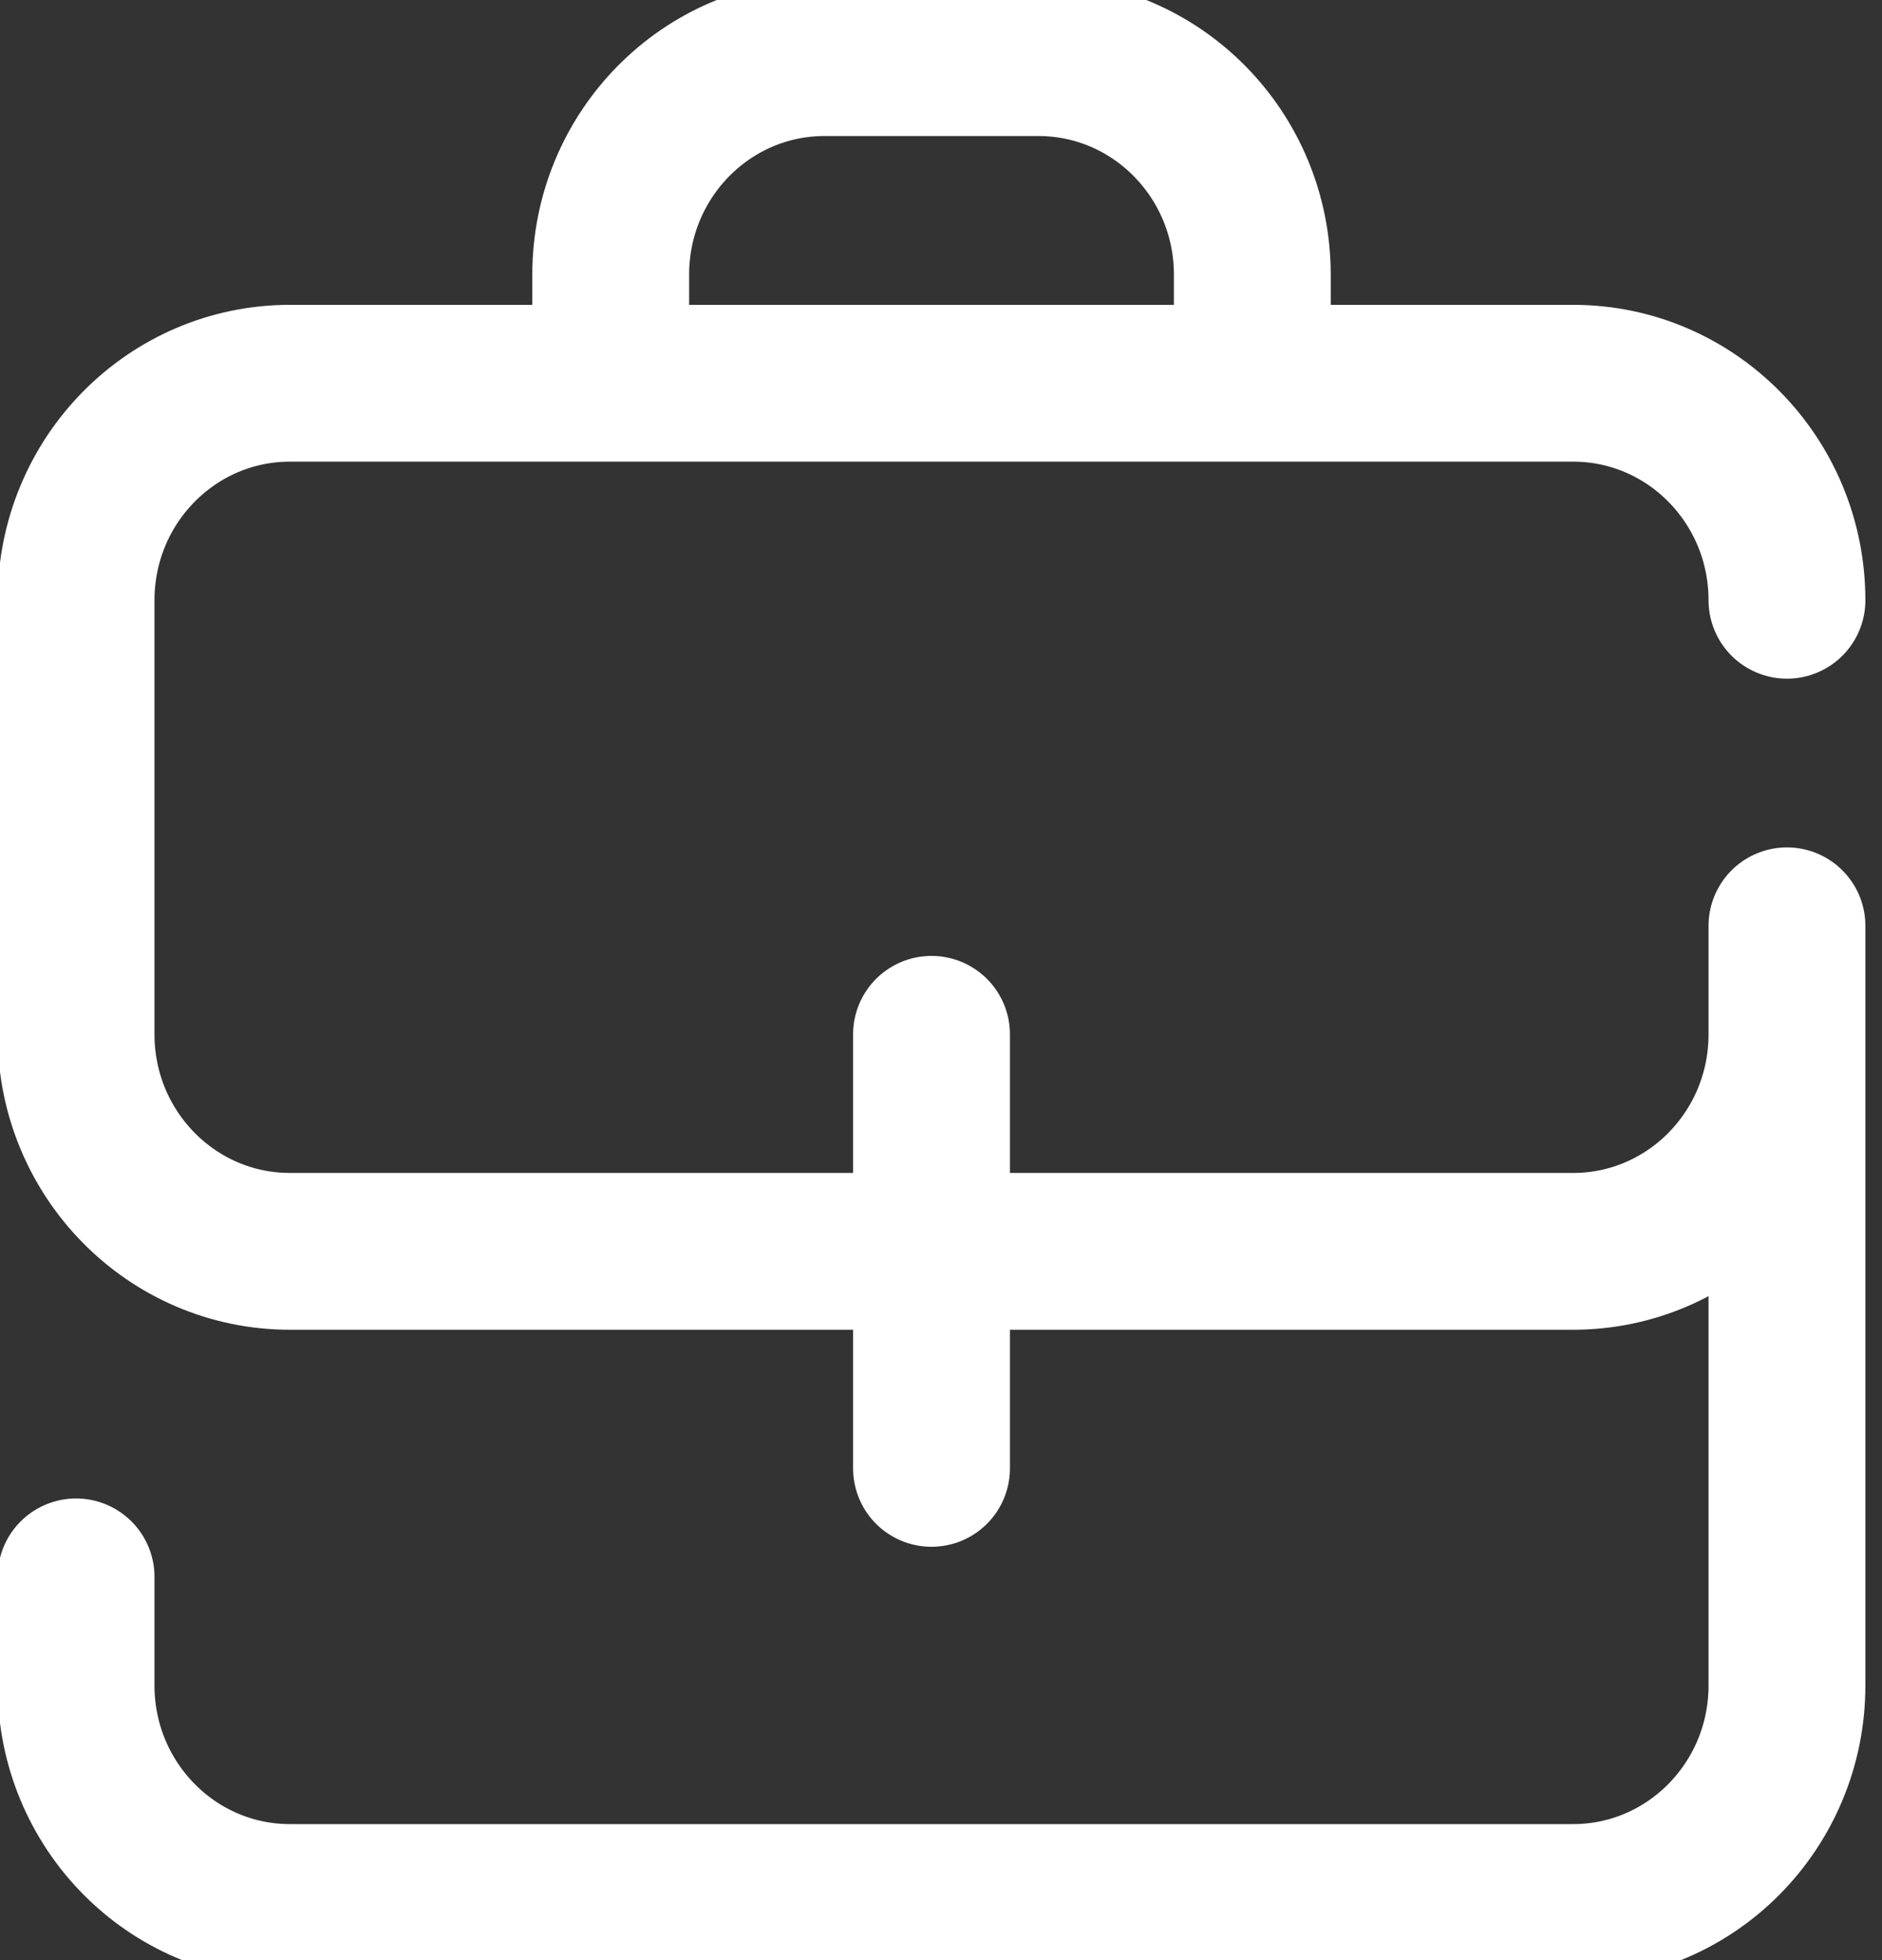 <svg width='24' height='25' viewBox='0 0 24 25' xmlns='http://www.w3.org/2000/svg' fill='none' stroke='#fff' fill-rule='evenodd' stroke-linecap='round' stroke-linejoin='round' stroke-width='2'>
<rect x="0" y="0" width="24" height="25" fill="#333333" stroke="none"/>
<g clip-path='url(#clip0_54_4)'>
<path d='M11.879 15.96V13.192M11.879 15.96V18.728M11.879 15.96H20.061C21.567 15.96 22.788 14.721 22.788 13.192M11.879 15.96H3.697C2.191 15.96 0.97 14.721 0.97 13.192V7.656C0.97 6.127 2.191 4.888 3.697 4.888H20.061C21.567 4.888 22.788 6.127 22.788 7.656M22.788 13.192V21.497C22.788 23.025 21.567 24.265 20.061 24.265H3.697C2.191 24.265 0.97 23.025 0.97 21.497V20.112M22.788 13.192V11.808M15.97 4.888V3.503C15.97 1.975 14.749 0.735 13.242 0.735H10.515C9.009 0.735 7.788 1.975 7.788 3.503V4.888'/>
</g>
<defs>
<clipPath id='clip0_54_4'>
<rect width='24' height='25' fill='white'/>
</clipPath>
</defs>
</svg>
